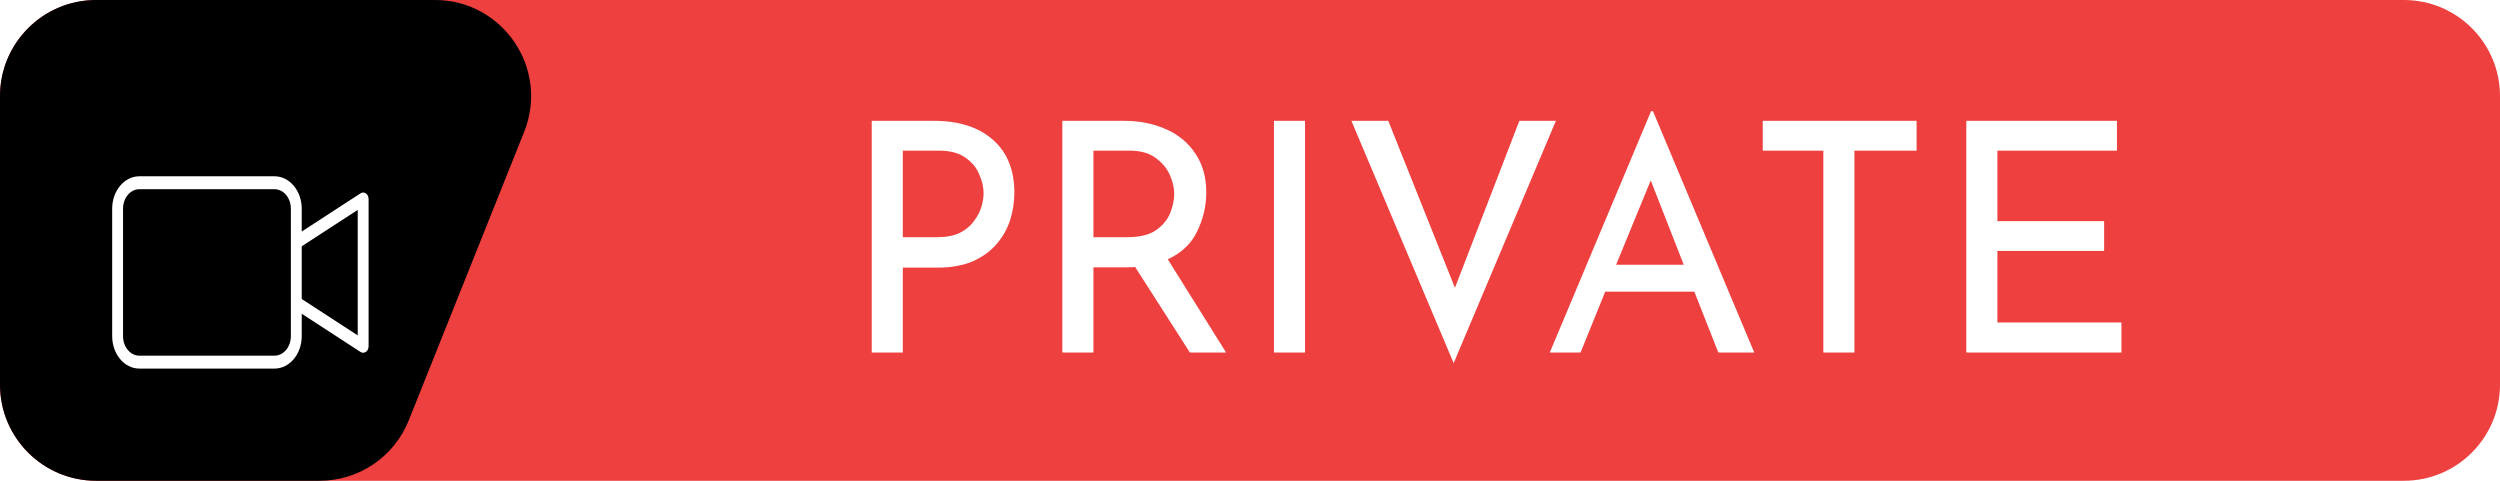 <svg width="78" height="15" viewBox="0 0 78 15" fill="none" xmlns="http://www.w3.org/2000/svg">
<path d="M0 3C0 1.343 1.343 0 3 0H75C76.657 0 78 1.343 78 3V12C78 13.657 76.657 15 75 15H3C1.343 15 0 13.657 0 12V3Z" fill="#EE403F"/>
<path d="M0 3C0 1.343 1.343 0 3 0H13.569C15.691 0 17.143 2.144 16.354 4.114L12.754 13.114C12.299 14.253 11.196 15 9.969 15H3C1.343 15 0 13.657 0 12V3Z" fill="black"/>
<g filter="url(#filter0_d)">
<path d="M10.917 5.535C10.866 5.499 10.802 5.497 10.749 5.532L8.914 6.724V6.009C8.913 5.452 8.534 5.001 8.066 5H3.847C3.38 5.001 3.001 5.452 3 6.009V9.991C3.001 10.548 3.38 10.999 3.847 11H8.066C8.534 10.999 8.913 10.548 8.914 9.991V9.289L10.749 10.482C10.802 10.516 10.866 10.514 10.917 10.478C10.969 10.441 11 10.376 11 10.304V5.709C11 5.637 10.968 5.571 10.917 5.535ZM8.575 9.991C8.574 10.325 8.347 10.596 8.066 10.597H3.847C3.567 10.596 3.339 10.325 3.339 9.991V6.009C3.339 5.675 3.567 5.404 3.847 5.403H8.066C8.347 5.404 8.574 5.675 8.575 6.009L8.575 9.991ZM10.661 9.964L8.914 8.829V7.184L10.661 6.049V9.964Z" fill="white"/>
</g>
<path d="M29.138 3.77C29.918 3.77 30.532 3.967 30.978 4.36C31.425 4.753 31.648 5.303 31.648 6.01C31.648 6.297 31.605 6.58 31.518 6.86C31.431 7.133 31.291 7.383 31.098 7.61C30.912 7.83 30.665 8.01 30.358 8.15C30.052 8.283 29.678 8.35 29.238 8.35H28.168V11H27.198V3.77H29.138ZM29.238 7.4C29.518 7.4 29.752 7.357 29.938 7.27C30.125 7.177 30.271 7.057 30.378 6.91C30.491 6.763 30.572 6.613 30.618 6.46C30.665 6.3 30.688 6.157 30.688 6.03C30.688 5.837 30.642 5.637 30.548 5.43C30.462 5.223 30.315 5.05 30.108 4.91C29.908 4.77 29.635 4.7 29.288 4.7H28.168V7.4H29.238ZM35.075 3.77C35.556 3.77 35.989 3.857 36.376 4.03C36.762 4.197 37.069 4.45 37.295 4.79C37.522 5.123 37.636 5.53 37.636 6.01C37.636 6.423 37.542 6.823 37.355 7.21C37.175 7.597 36.869 7.89 36.435 8.09L38.255 11H37.126L35.416 8.33C35.342 8.337 35.266 8.34 35.185 8.34H34.115V11H33.145V3.77H35.075ZM35.166 7.4C35.552 7.4 35.849 7.33 36.056 7.19C36.269 7.043 36.419 6.867 36.505 6.66C36.592 6.447 36.636 6.243 36.636 6.05C36.636 5.857 36.589 5.657 36.495 5.45C36.402 5.243 36.252 5.067 36.045 4.92C35.846 4.773 35.575 4.7 35.236 4.7H34.115V7.4H35.166ZM39.747 3.77H40.717V11H39.747V3.77ZM43.314 3.77L45.394 8.98L47.404 3.77H48.544L45.354 11.33L42.164 3.77H43.314ZM48.353 11L51.513 3.47H51.573L54.733 11H53.613L52.863 9.1H50.083L49.313 11H48.353ZM50.423 8.26H52.533L51.503 5.63L50.423 8.26ZM54.998 3.77H59.798V4.7H57.858V11H56.888V4.7H54.998V3.77ZM61.349 3.77H66.049V4.7H62.319V6.9H65.649V7.83H62.319V10.06H66.189V11H61.349V3.77Z" fill="white"/>
<defs>
<filter id="filter0_d" x="2.5" y="4.5" width="10" height="8" filterUnits="userSpaceOnUse" color-interpolation-filters="sRGB">
<feFlood flood-opacity="0" result="BackgroundImageFix"/>
<feColorMatrix in="SourceAlpha" type="matrix" values="0 0 0 0 0 0 0 0 0 0 0 0 0 0 0 0 0 0 127 0"/>
<feOffset dx="0.5" dy="0.5"/>
<feGaussianBlur stdDeviation="0.5"/>
<feColorMatrix type="matrix" values="0 0 0 0 0 0 0 0 0 0 0 0 0 0 0 0 0 0 0.4 0"/>
<feBlend mode="normal" in2="BackgroundImageFix" result="effect1_dropShadow"/>
<feBlend mode="normal" in="SourceGraphic" in2="effect1_dropShadow" result="shape"/>
</filter>
</defs>
</svg>
